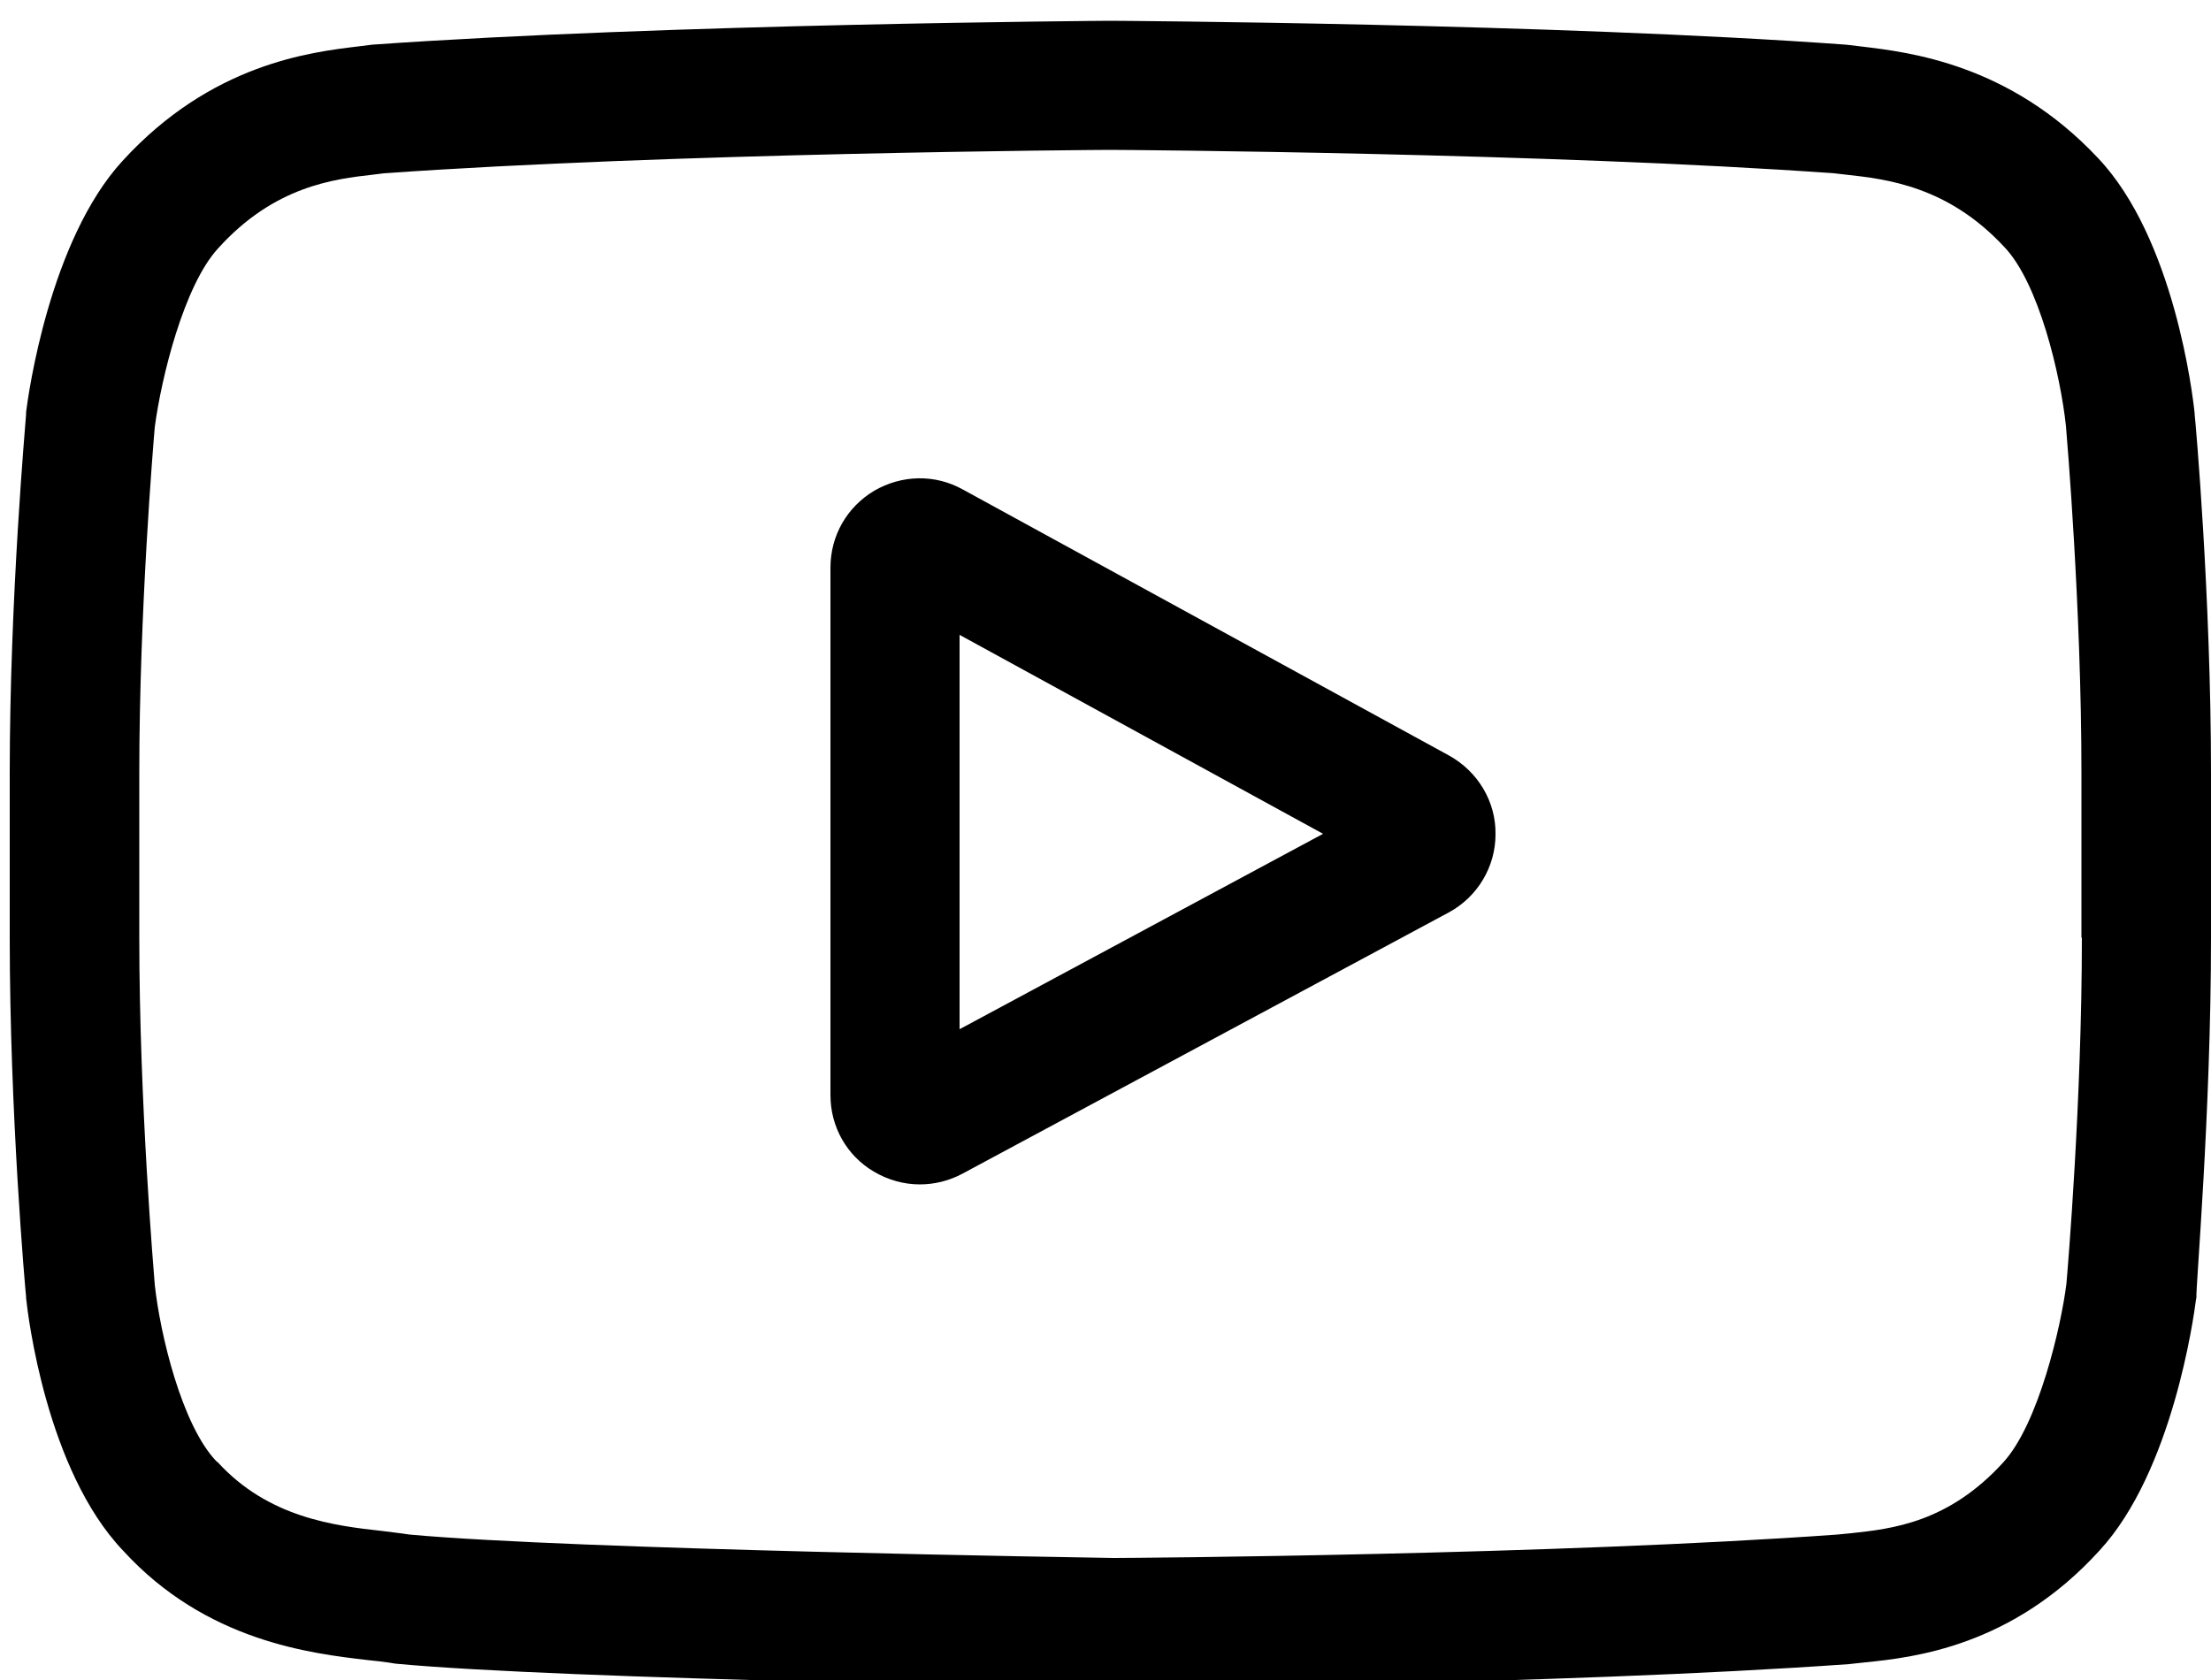 <?xml version="1.0" encoding="utf-8"?>
<!-- Generator: Adobe Illustrator 24.0.0, SVG Export Plug-In . SVG Version: 6.00 Build 0)  -->
<svg version="1.1" id="Layer_1" xmlns="http://www.w3.org/2000/svg" xmlns:xlink="http://www.w3.org/1999/xlink" x="0px" y="0px"
	 viewBox="0 0 50 38" style="enable-background:new 0 0 50 38;" xml:space="preserve">
<g>
	<g>
		<path d="M32.77,17.09l-11-6.02c-0.63-0.35-1.38-0.33-2,0.03c-0.62,0.37-0.99,1.02-0.99,1.74v11.93c0,0.72,0.37,1.37,0.98,1.73
			c0.32,0.19,0.68,0.29,1.04,0.29c0.33,0,0.66-0.08,0.96-0.24l11-5.91c0.65-0.35,1.06-1.03,1.06-1.77
			C33.83,18.13,33.42,17.45,32.77,17.09z M21.7,23.28v-8.92l8.22,4.5L21.7,23.28z"/>
	</g>
	<g>
		<path d="M49.63,9.37l0-0.02c-0.04-0.4-0.46-3.96-2.19-5.78c-2-2.13-4.27-2.39-5.36-2.52c-0.09-0.01-0.17-0.02-0.25-0.03
			l-0.09-0.01c-6.58-0.48-16.52-0.54-16.62-0.54l-0.01,0l-0.01,0c-0.1,0-10.04,0.07-16.68,0.54L8.34,1.02
			C8.27,1.03,8.19,1.04,8.1,1.05C7.02,1.18,4.78,1.44,2.77,3.64C1.12,5.44,0.64,8.92,0.59,9.32L0.59,9.37
			c-0.01,0.17-0.37,4.14-0.37,8.12v3.72c0,3.98,0.35,7.95,0.37,8.12l0,0.03c0.04,0.39,0.46,3.89,2.19,5.71
			c1.88,2.06,4.26,2.33,5.54,2.48c0.2,0.02,0.38,0.04,0.5,0.06l0.12,0.02c3.8,0.36,15.71,0.54,16.22,0.55l0.02,0l0.02,0
			c0.1,0,10.04-0.07,16.62-0.54l0.09-0.01c0.08-0.01,0.18-0.02,0.28-0.03c1.07-0.11,3.31-0.35,5.29-2.53
			c1.65-1.79,2.13-5.28,2.18-5.67l0.01-0.05C49.65,29.17,50,25.2,50,21.21v-3.72C50,13.5,49.65,9.53,49.63,9.37z M47.08,21.21
			c0,3.69-0.32,7.49-0.35,7.83c-0.12,0.96-0.63,3.17-1.43,4.04c-1.24,1.36-2.51,1.5-3.44,1.6c-0.11,0.01-0.22,0.02-0.31,0.03
			c-6.36,0.46-15.93,0.53-16.37,0.53c-0.49-0.01-12.23-0.19-15.92-0.53c-0.19-0.03-0.39-0.05-0.61-0.08
			c-1.09-0.12-2.58-0.3-3.73-1.56L4.9,33.06c-0.79-0.82-1.28-2.89-1.4-4c-0.02-0.26-0.35-4.11-0.35-7.85v-3.72
			c0-3.68,0.32-7.48,0.35-7.83c0.15-1.13,0.66-3.2,1.43-4.04C6.2,4.21,7.55,4.05,8.44,3.95C8.52,3.94,8.6,3.93,8.68,3.92
			c6.46-0.46,16.09-0.53,16.43-0.53c0.35,0,9.97,0.07,16.37,0.53c0.08,0.01,0.16,0.02,0.26,0.03c0.92,0.1,2.3,0.26,3.57,1.62
			l0.01,0.01c0.79,0.82,1.28,2.92,1.4,4.06c0.02,0.25,0.35,4.1,0.35,7.85V21.21z"/>
	</g>
</g>
</svg>
